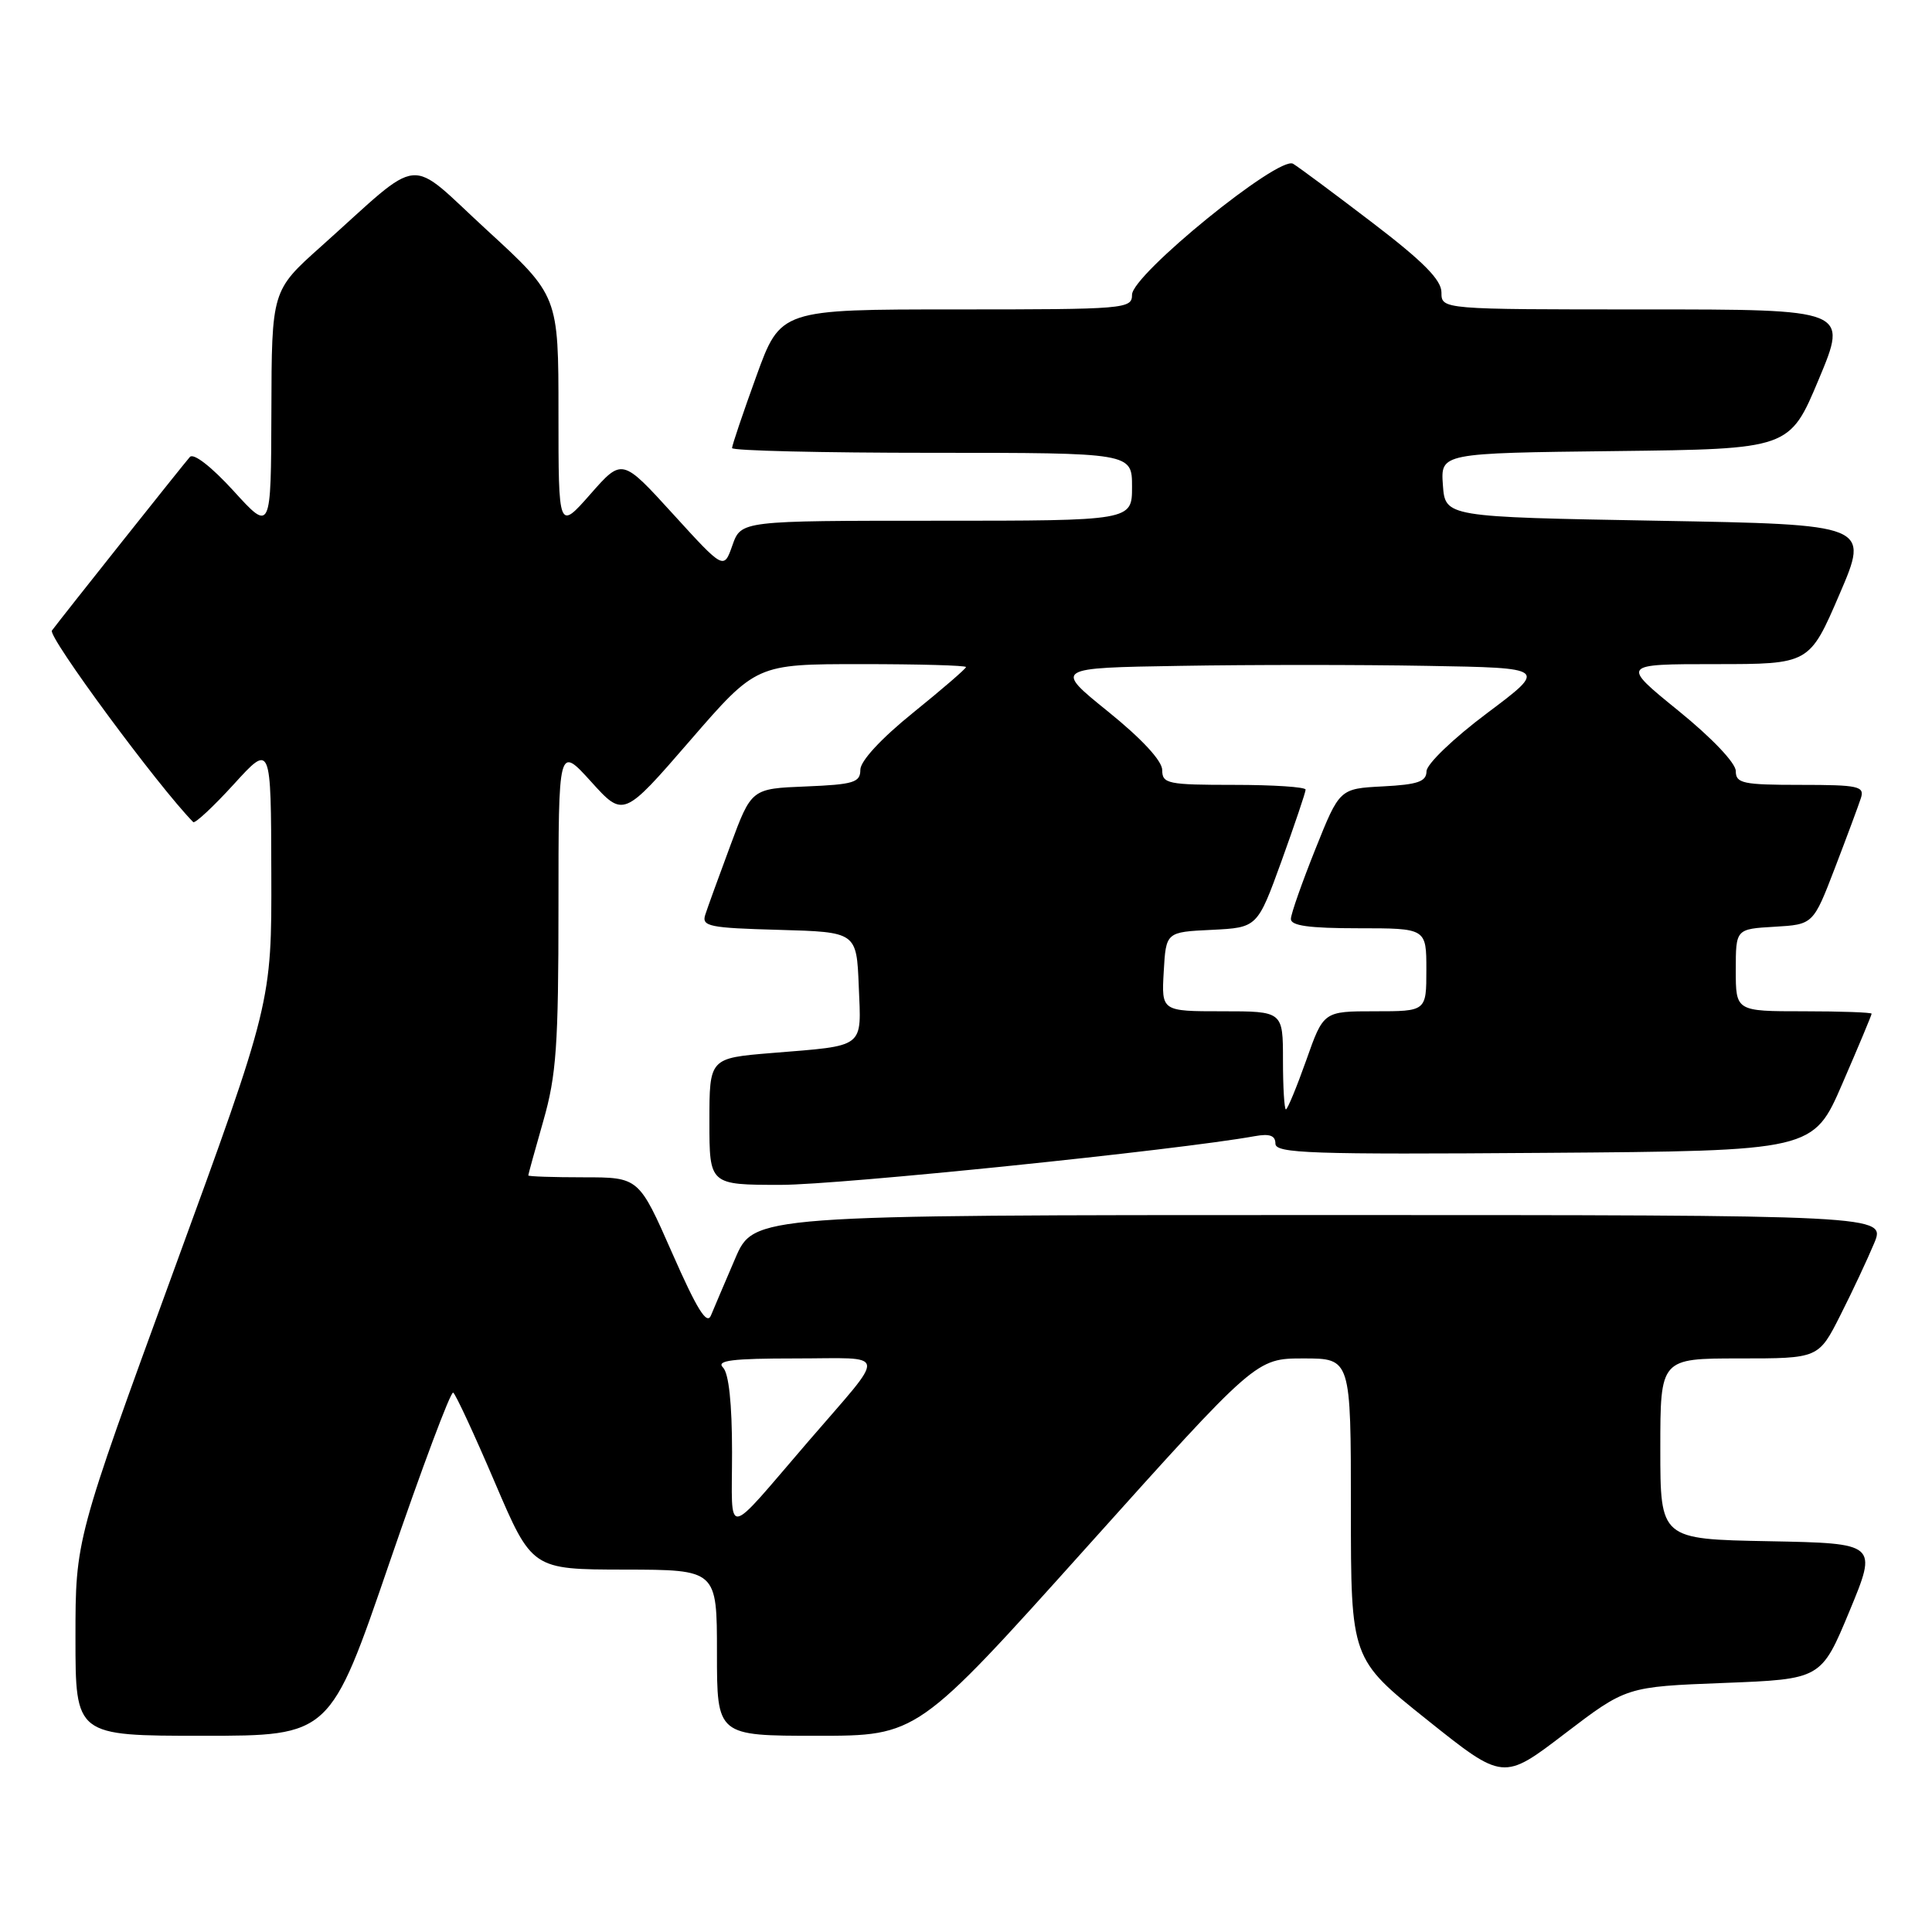 <?xml version="1.0" encoding="UTF-8" standalone="no"?>
<!DOCTYPE svg PUBLIC "-//W3C//DTD SVG 1.1//EN" "http://www.w3.org/Graphics/SVG/1.1/DTD/svg11.dtd" >
<svg xmlns="http://www.w3.org/2000/svg" xmlns:xlink="http://www.w3.org/1999/xlink" version="1.1" viewBox="0 0 256 256">
 <g >
 <path fill="currentColor"
d=" M 228.41 223.00 C 241.32 222.50 241.32 222.50 245.06 213.50 C 248.79 204.50 248.79 204.50 234.40 204.22 C 220.00 203.95 220.00 203.95 220.00 191.97 C 220.00 180.00 220.00 180.00 230.49 180.00 C 240.97 180.00 240.97 180.00 243.87 174.25 C 245.47 171.09 247.47 166.81 248.33 164.75 C 249.90 161.00 249.90 161.00 174.89 161.00 C 99.89 161.00 99.89 161.00 97.42 166.75 C 96.06 169.91 94.62 173.31 94.21 174.29 C 93.67 175.63 92.37 173.54 89.07 166.04 C 84.65 156.00 84.65 156.00 77.32 156.00 C 73.30 156.00 70.00 155.89 70.00 155.75 C 70.00 155.61 70.90 152.35 72.00 148.50 C 73.72 142.49 74.00 138.51 74.00 120.16 C 74.00 98.81 74.00 98.81 78.31 103.56 C 82.61 108.32 82.61 108.32 91.41 98.16 C 100.21 88.00 100.21 88.00 114.10 88.00 C 121.75 88.00 128.00 88.17 128.00 88.39 C 128.00 88.60 124.85 91.32 121.00 94.43 C 116.74 97.87 114.00 100.84 114.00 102.00 C 114.00 103.68 113.12 103.95 106.78 104.21 C 99.57 104.50 99.57 104.50 96.79 112.00 C 95.26 116.12 93.75 120.27 93.45 121.21 C 92.95 122.75 93.98 122.96 103.19 123.21 C 113.50 123.50 113.50 123.50 113.79 130.67 C 114.13 139.00 114.77 138.51 102.25 139.53 C 94.00 140.21 94.00 140.21 94.00 148.60 C 94.00 157.00 94.00 157.00 103.47 157.00 C 111.25 157.00 156.08 152.39 166.25 150.55 C 168.24 150.19 169.00 150.46 169.00 151.54 C 169.00 152.83 173.64 152.99 204.63 152.76 C 240.27 152.50 240.27 152.50 244.13 143.57 C 246.26 138.66 248.00 134.50 248.00 134.32 C 248.00 134.15 243.95 134.00 239.00 134.00 C 230.00 134.00 230.00 134.00 230.00 128.55 C 230.00 123.10 230.00 123.10 235.13 122.80 C 240.26 122.50 240.26 122.50 243.14 115.00 C 244.72 110.88 246.27 106.71 246.58 105.75 C 247.08 104.18 246.27 104.00 238.57 104.00 C 230.94 104.00 230.00 103.80 230.00 102.17 C 230.00 101.11 226.84 97.78 222.39 94.17 C 214.79 88.00 214.79 88.00 227.27 88.00 C 239.76 88.00 239.76 88.00 243.74 78.75 C 247.72 69.50 247.72 69.50 219.61 69.00 C 191.50 68.50 191.50 68.50 191.19 64.27 C 190.89 60.04 190.89 60.04 214.01 59.77 C 237.13 59.50 237.13 59.50 241.00 50.25 C 244.87 41.00 244.87 41.00 217.94 41.00 C 191.00 41.00 191.00 41.00 191.00 38.75 C 191.00 37.09 188.60 34.66 181.84 29.50 C 176.80 25.65 172.08 22.14 171.34 21.70 C 169.46 20.58 150.00 36.40 150.00 39.05 C 150.00 40.93 149.14 41.00 126.71 41.00 C 103.42 41.00 103.42 41.00 100.21 49.87 C 98.44 54.75 97.00 59.02 97.00 59.37 C 97.00 59.72 108.92 60.00 123.50 60.00 C 150.00 60.00 150.00 60.00 150.00 64.50 C 150.00 69.00 150.00 69.00 124.10 69.00 C 98.20 69.00 98.20 69.00 97.05 72.25 C 95.91 75.50 95.91 75.50 89.17 68.10 C 82.43 60.70 82.43 60.70 78.22 65.49 C 74.00 70.28 74.00 70.28 74.00 54.74 C 74.00 39.19 74.00 39.19 64.52 30.49 C 53.73 20.59 56.32 20.33 42.55 32.65 C 36.00 38.50 36.00 38.50 35.96 54.50 C 35.91 70.50 35.91 70.50 30.95 65.05 C 28.02 61.84 25.65 60.00 25.16 60.55 C 24.30 61.52 8.29 81.66 6.88 83.55 C 6.29 84.32 20.97 104.22 25.60 108.93 C 25.83 109.16 28.25 106.91 30.97 103.93 C 35.91 98.50 35.91 98.50 35.95 115.67 C 36.00 132.84 36.00 132.84 23.00 168.42 C 10.00 204.01 10.00 204.01 10.00 217.00 C 10.00 230.00 10.00 230.00 26.87 230.00 C 43.75 230.00 43.75 230.00 51.60 207.08 C 55.92 194.48 59.72 184.33 60.05 184.53 C 60.38 184.73 62.86 190.09 65.57 196.43 C 70.50 207.96 70.50 207.96 82.75 207.98 C 95.00 208.00 95.00 208.00 95.00 219.00 C 95.00 230.00 95.00 230.00 108.28 230.00 C 121.56 230.00 121.56 230.00 144.00 205.00 C 166.44 180.00 166.44 180.00 172.72 180.00 C 179.00 180.00 179.00 180.00 179.00 199.91 C 179.00 219.82 179.00 219.82 189.09 227.88 C 199.19 235.95 199.19 235.95 207.34 229.72 C 215.50 223.50 215.50 223.50 228.41 223.00 Z  M 97.00 192.42 C 97.00 185.96 96.57 181.97 95.80 181.20 C 94.87 180.27 97.00 180.00 105.42 180.00 C 117.85 180.00 117.66 178.74 107.10 191.00 C 95.82 204.10 97.00 203.93 97.00 192.42 Z  M 170.00 140.50 C 170.00 134.00 170.00 134.00 161.95 134.00 C 153.90 134.00 153.90 134.00 154.20 128.75 C 154.50 123.50 154.50 123.50 160.56 123.21 C 166.61 122.91 166.61 122.91 169.81 114.09 C 171.56 109.23 173.00 104.98 173.00 104.63 C 173.00 104.28 168.72 104.00 163.50 104.00 C 154.74 104.00 154.00 103.85 154.00 102.04 C 154.00 100.82 151.31 97.91 146.83 94.29 C 139.66 88.50 139.66 88.50 156.39 88.23 C 165.60 88.07 180.31 88.07 189.08 88.23 C 205.04 88.50 205.04 88.50 197.04 94.50 C 192.58 97.84 189.03 101.25 189.02 102.20 C 189.00 103.57 187.87 103.96 183.25 104.20 C 177.50 104.50 177.50 104.50 174.30 112.50 C 172.54 116.90 171.07 121.06 171.05 121.75 C 171.01 122.66 173.44 123.00 180.00 123.00 C 189.00 123.00 189.00 123.00 189.00 128.50 C 189.00 134.00 189.00 134.00 182.18 134.00 C 175.37 134.00 175.37 134.00 173.08 140.50 C 171.81 144.07 170.60 147.00 170.39 147.00 C 170.18 147.00 170.00 144.07 170.00 140.50 Z "/>
</g>
</svg>